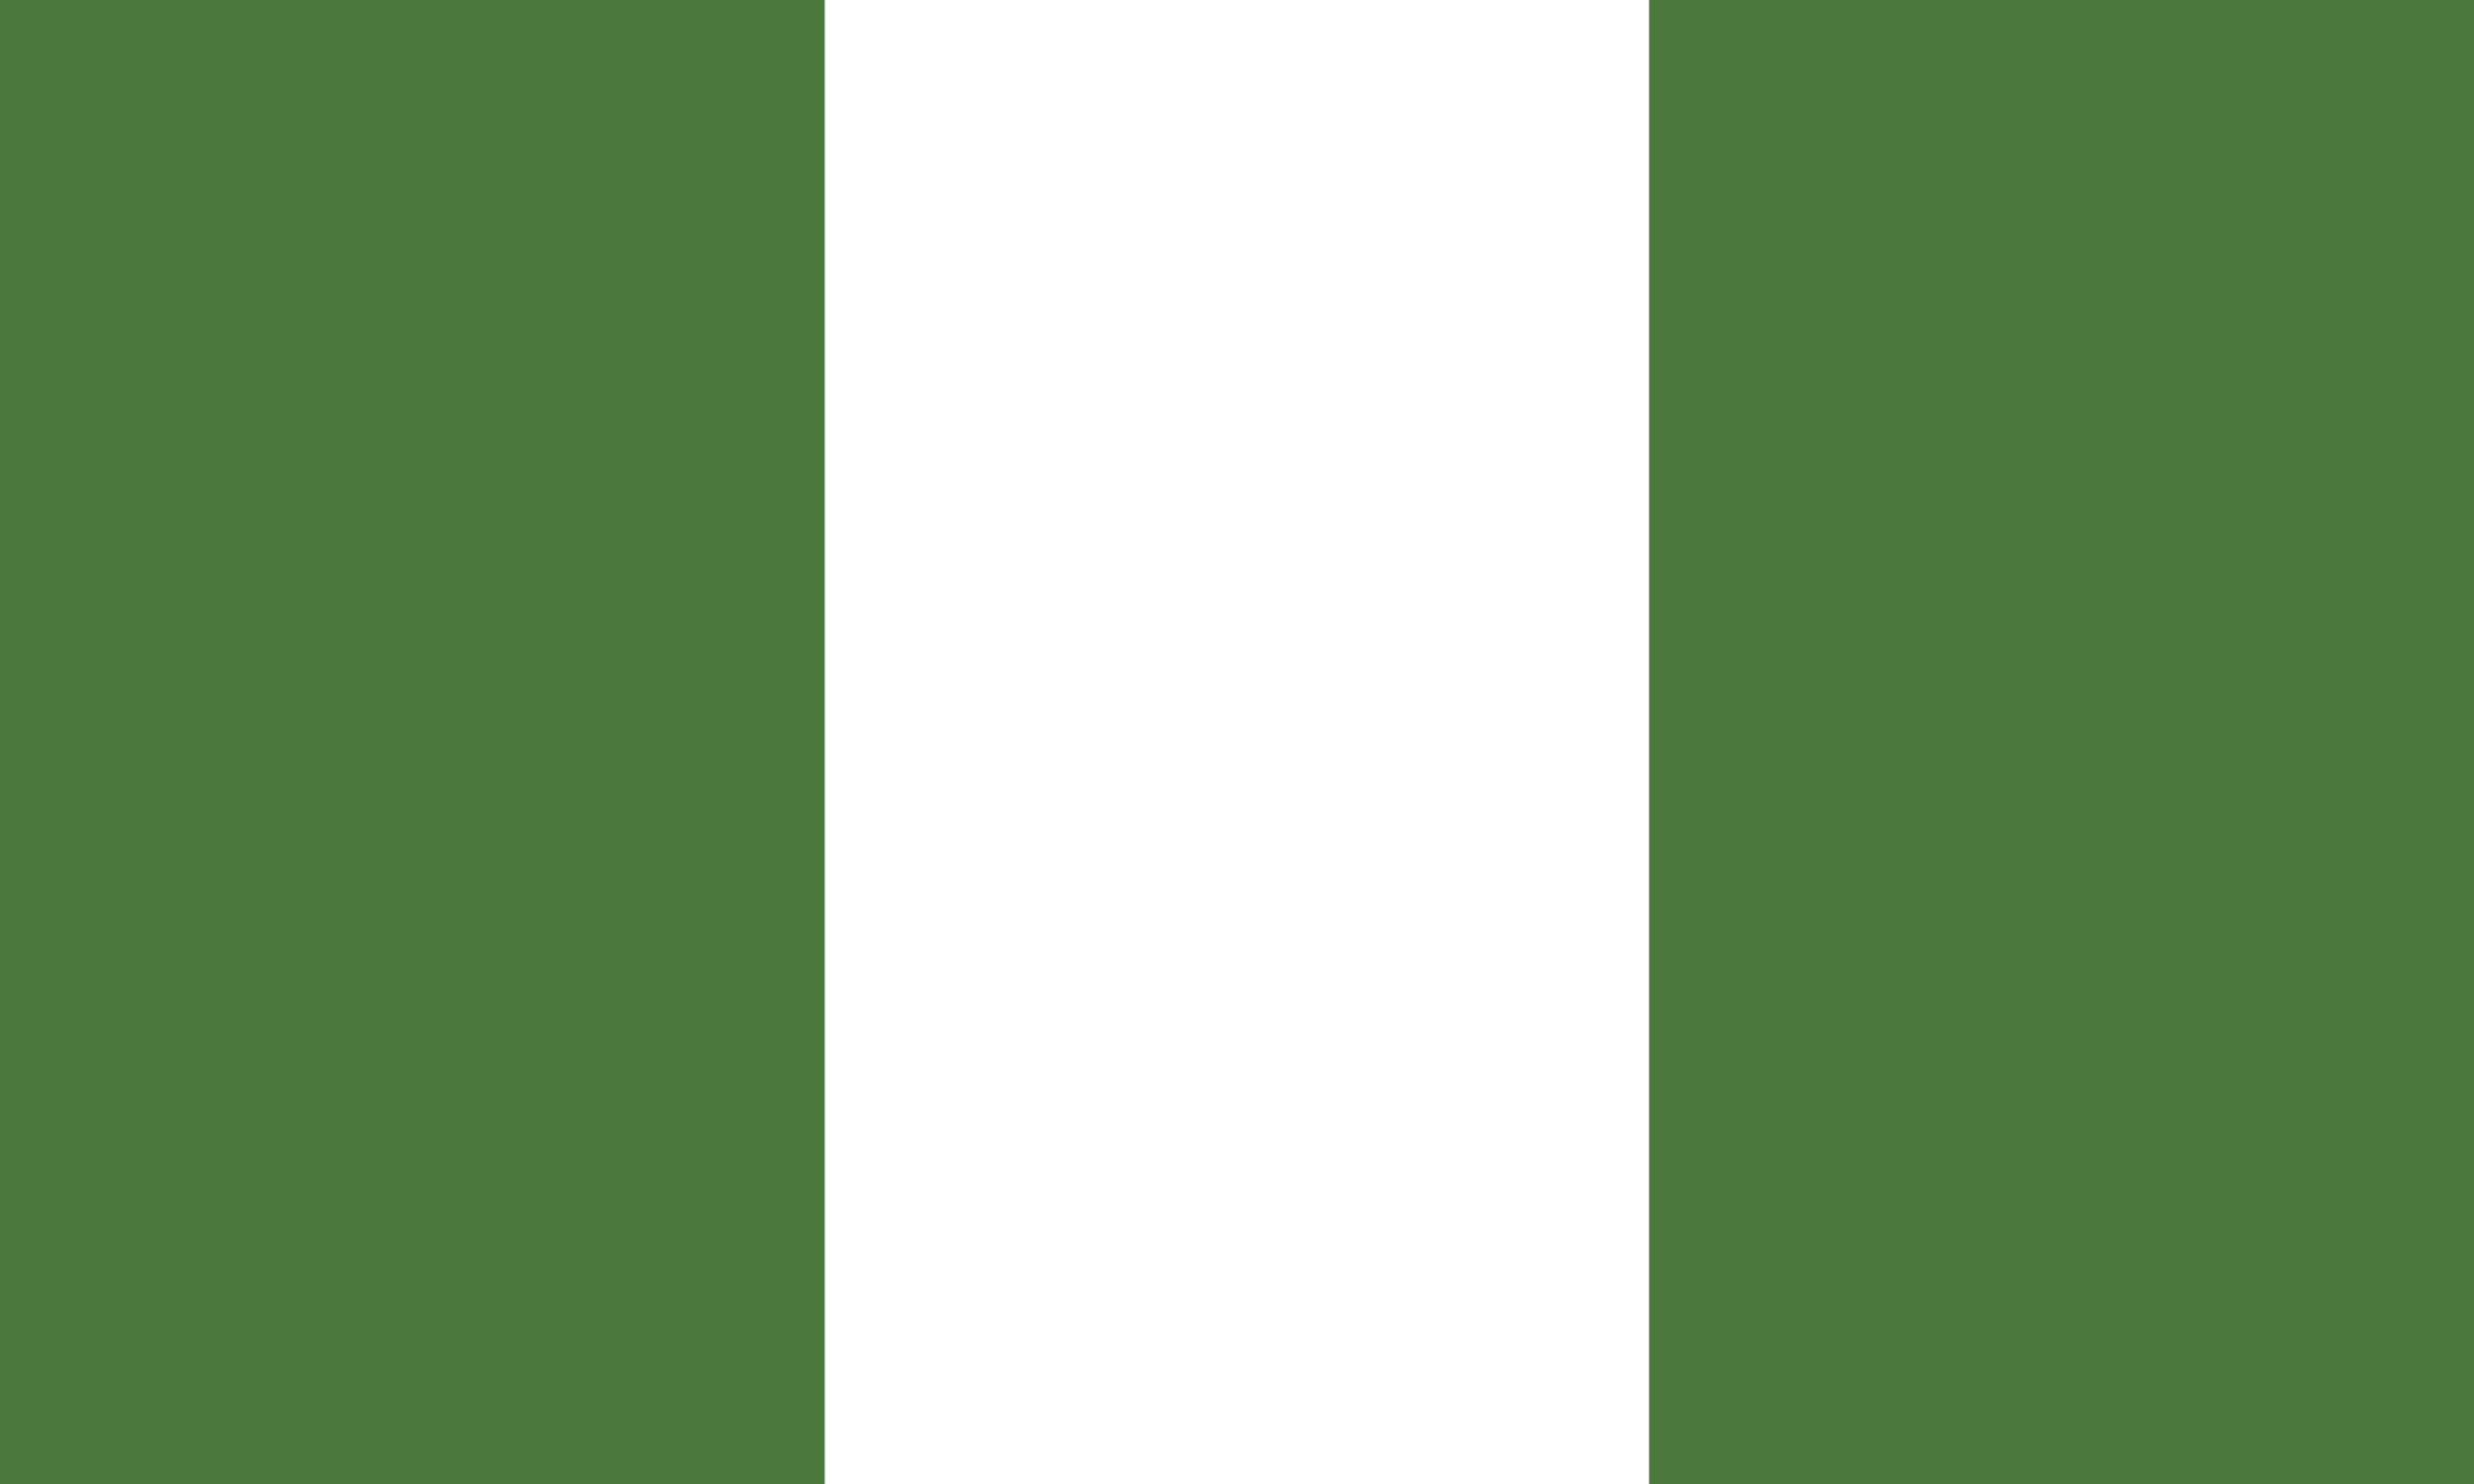 <svg width="35" height="21" viewBox="0 0 35 21" fill="none" xmlns="http://www.w3.org/2000/svg">
<rect x="0" y="0" width="35" height="21" fill="#333333" stroke="none"/>
<rect width="11.667" height="21" fill="#4B793B"/>
<rect x="11.667" width="11.667" height="21" fill="white"/>
<rect x="23.333" width="11.667" height="21" fill="#4B793B"/>
</svg>
